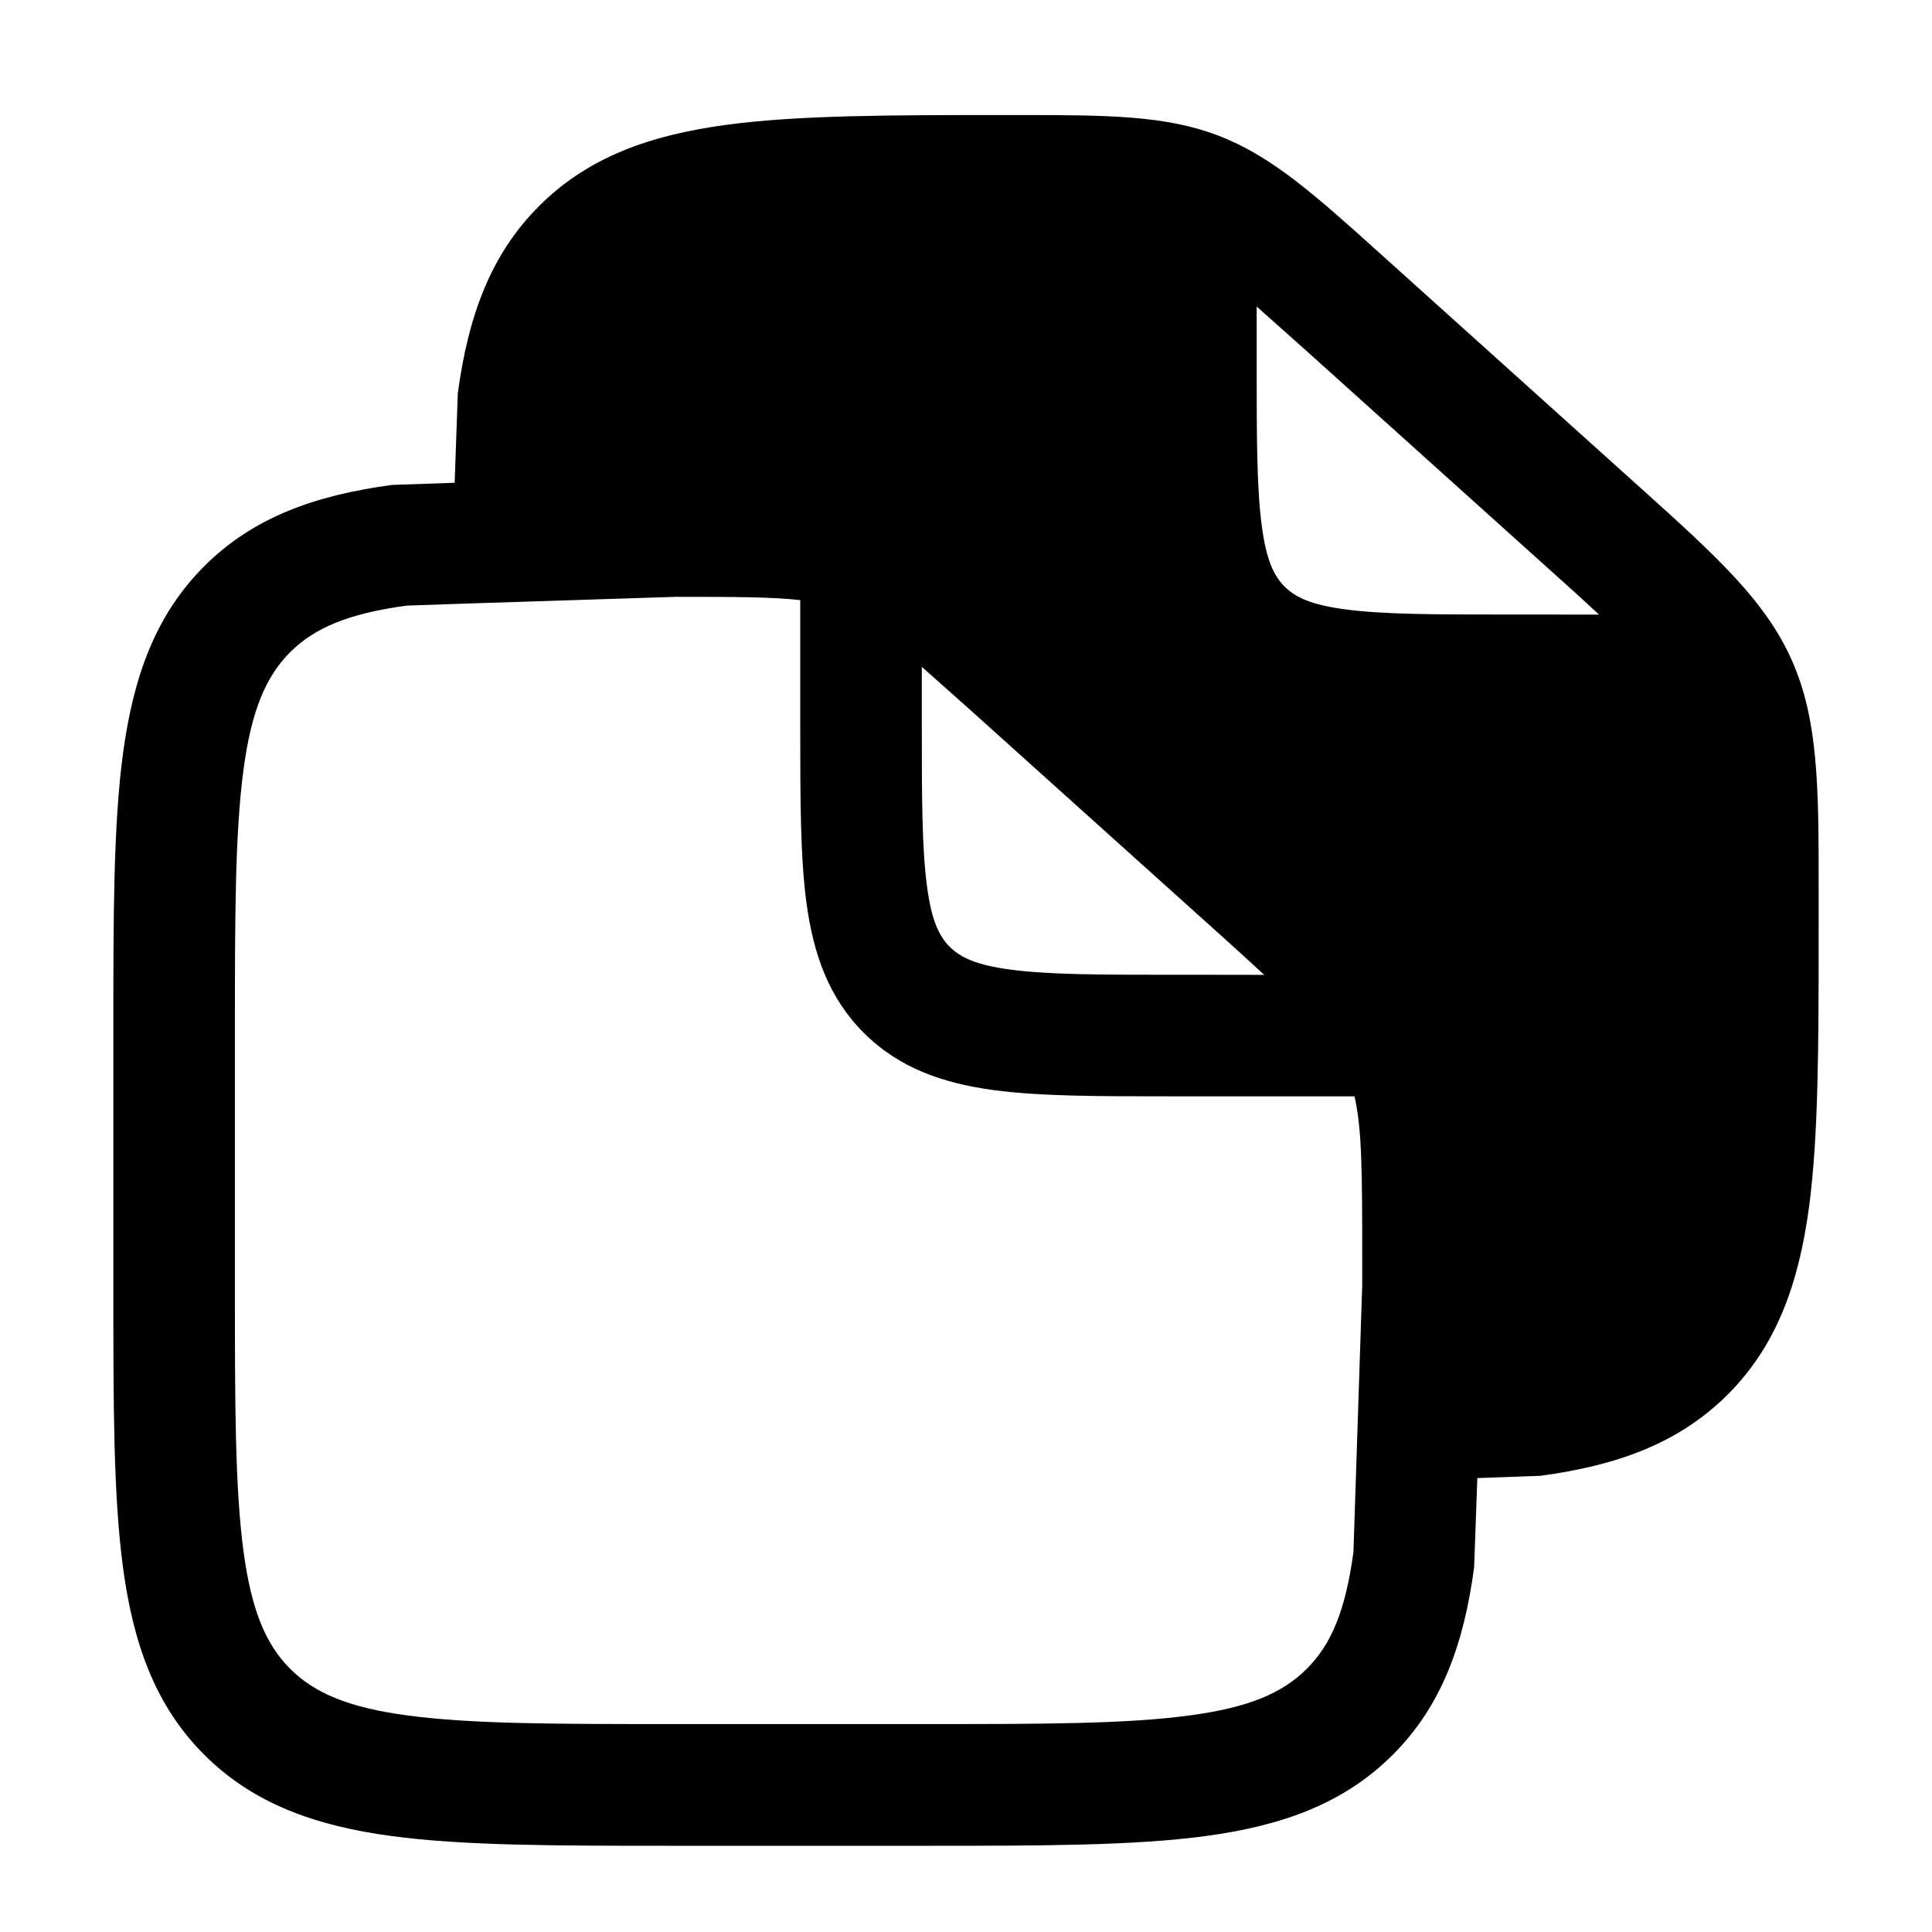 <svg width="24" height="24" viewBox="0 0 24 24" fill="none" xmlns="http://www.w3.org/2000/svg">
<path fill-rule="evenodd" clip-rule="evenodd" d="M12.508 1.429H12.664C13.766 1.429 14.478 1.434 15.133 1.684C15.788 1.935 16.319 2.405 17.134 3.14L20.385 6.066C21.327 6.913 21.932 7.466 22.258 8.201C22.585 8.937 22.593 9.756 22.592 11.023V11.536C22.592 12.972 22.591 14.108 22.472 14.998C22.343 15.949 22.07 16.715 21.463 17.323C20.855 17.93 20.087 18.205 19.136 18.333L18.352 18.361L18.312 19.472C18.184 20.424 17.909 21.191 17.302 21.798C16.695 22.405 15.928 22.68 14.977 22.808C14.086 22.928 12.951 22.929 11.515 22.929H8.325C6.89 22.929 5.753 22.928 4.863 22.808C3.913 22.68 3.145 22.405 2.537 21.798C1.93 21.191 1.656 20.424 1.528 19.472C1.408 18.582 1.408 17.446 1.408 16.01V12.822C1.408 11.386 1.408 10.249 1.528 9.36C1.656 8.409 1.93 7.641 2.537 7.034C3.145 6.426 3.915 6.152 4.87 6.024L5.648 5.997L5.687 4.885C5.816 3.934 6.09 3.166 6.697 2.559C7.306 1.951 8.074 1.678 9.029 1.55C9.923 1.43 11.065 1.429 12.508 1.429ZM16.826 13.619C16.92 14.024 16.922 14.575 16.922 15.628V15.963L16.813 19.279C16.715 20.003 16.54 20.424 16.234 20.73C15.928 21.036 15.504 21.213 14.776 21.31C13.984 21.417 12.941 21.417 11.472 21.417H8.369C6.9 21.417 5.857 21.417 5.064 21.31C4.335 21.213 3.912 21.036 3.605 20.731C3.299 20.424 3.123 20 3.025 19.271C2.919 18.479 2.918 17.436 2.918 15.968V12.865C2.918 11.395 2.919 10.352 3.025 9.56C3.123 8.831 3.299 8.408 3.605 8.101C3.91 7.798 4.33 7.621 5.053 7.523L5.781 7.498L8.395 7.414C9.143 7.414 9.602 7.416 9.941 7.455V9.026C9.941 9.916 9.941 10.642 10.018 11.214C10.103 11.847 10.292 12.392 10.73 12.83C11.168 13.268 11.714 13.457 12.346 13.542C12.919 13.619 13.644 13.619 14.532 13.619H16.826ZM12.046 8.813L11.451 8.284V8.986C11.451 9.906 11.452 10.538 11.516 11.013C11.57 11.42 11.659 11.623 11.798 11.762C11.937 11.899 12.139 11.99 12.547 12.044C13.022 12.108 13.654 12.109 14.574 12.109C14.574 12.109 15.704 12.109 15.704 12.11C15.51 11.93 15.316 11.753 15.119 11.577L12.046 8.813ZM16.206 4.338L15.611 3.808V4.511C15.611 5.431 15.611 6.063 15.675 6.538C15.729 6.946 15.819 7.148 15.958 7.287C16.096 7.425 16.299 7.515 16.706 7.569C17.18 7.633 17.814 7.634 18.735 7.634C18.735 7.634 19.863 7.634 19.864 7.635C19.671 7.455 19.475 7.278 19.278 7.102L16.206 4.338Z" fill="black"/>
</svg>
